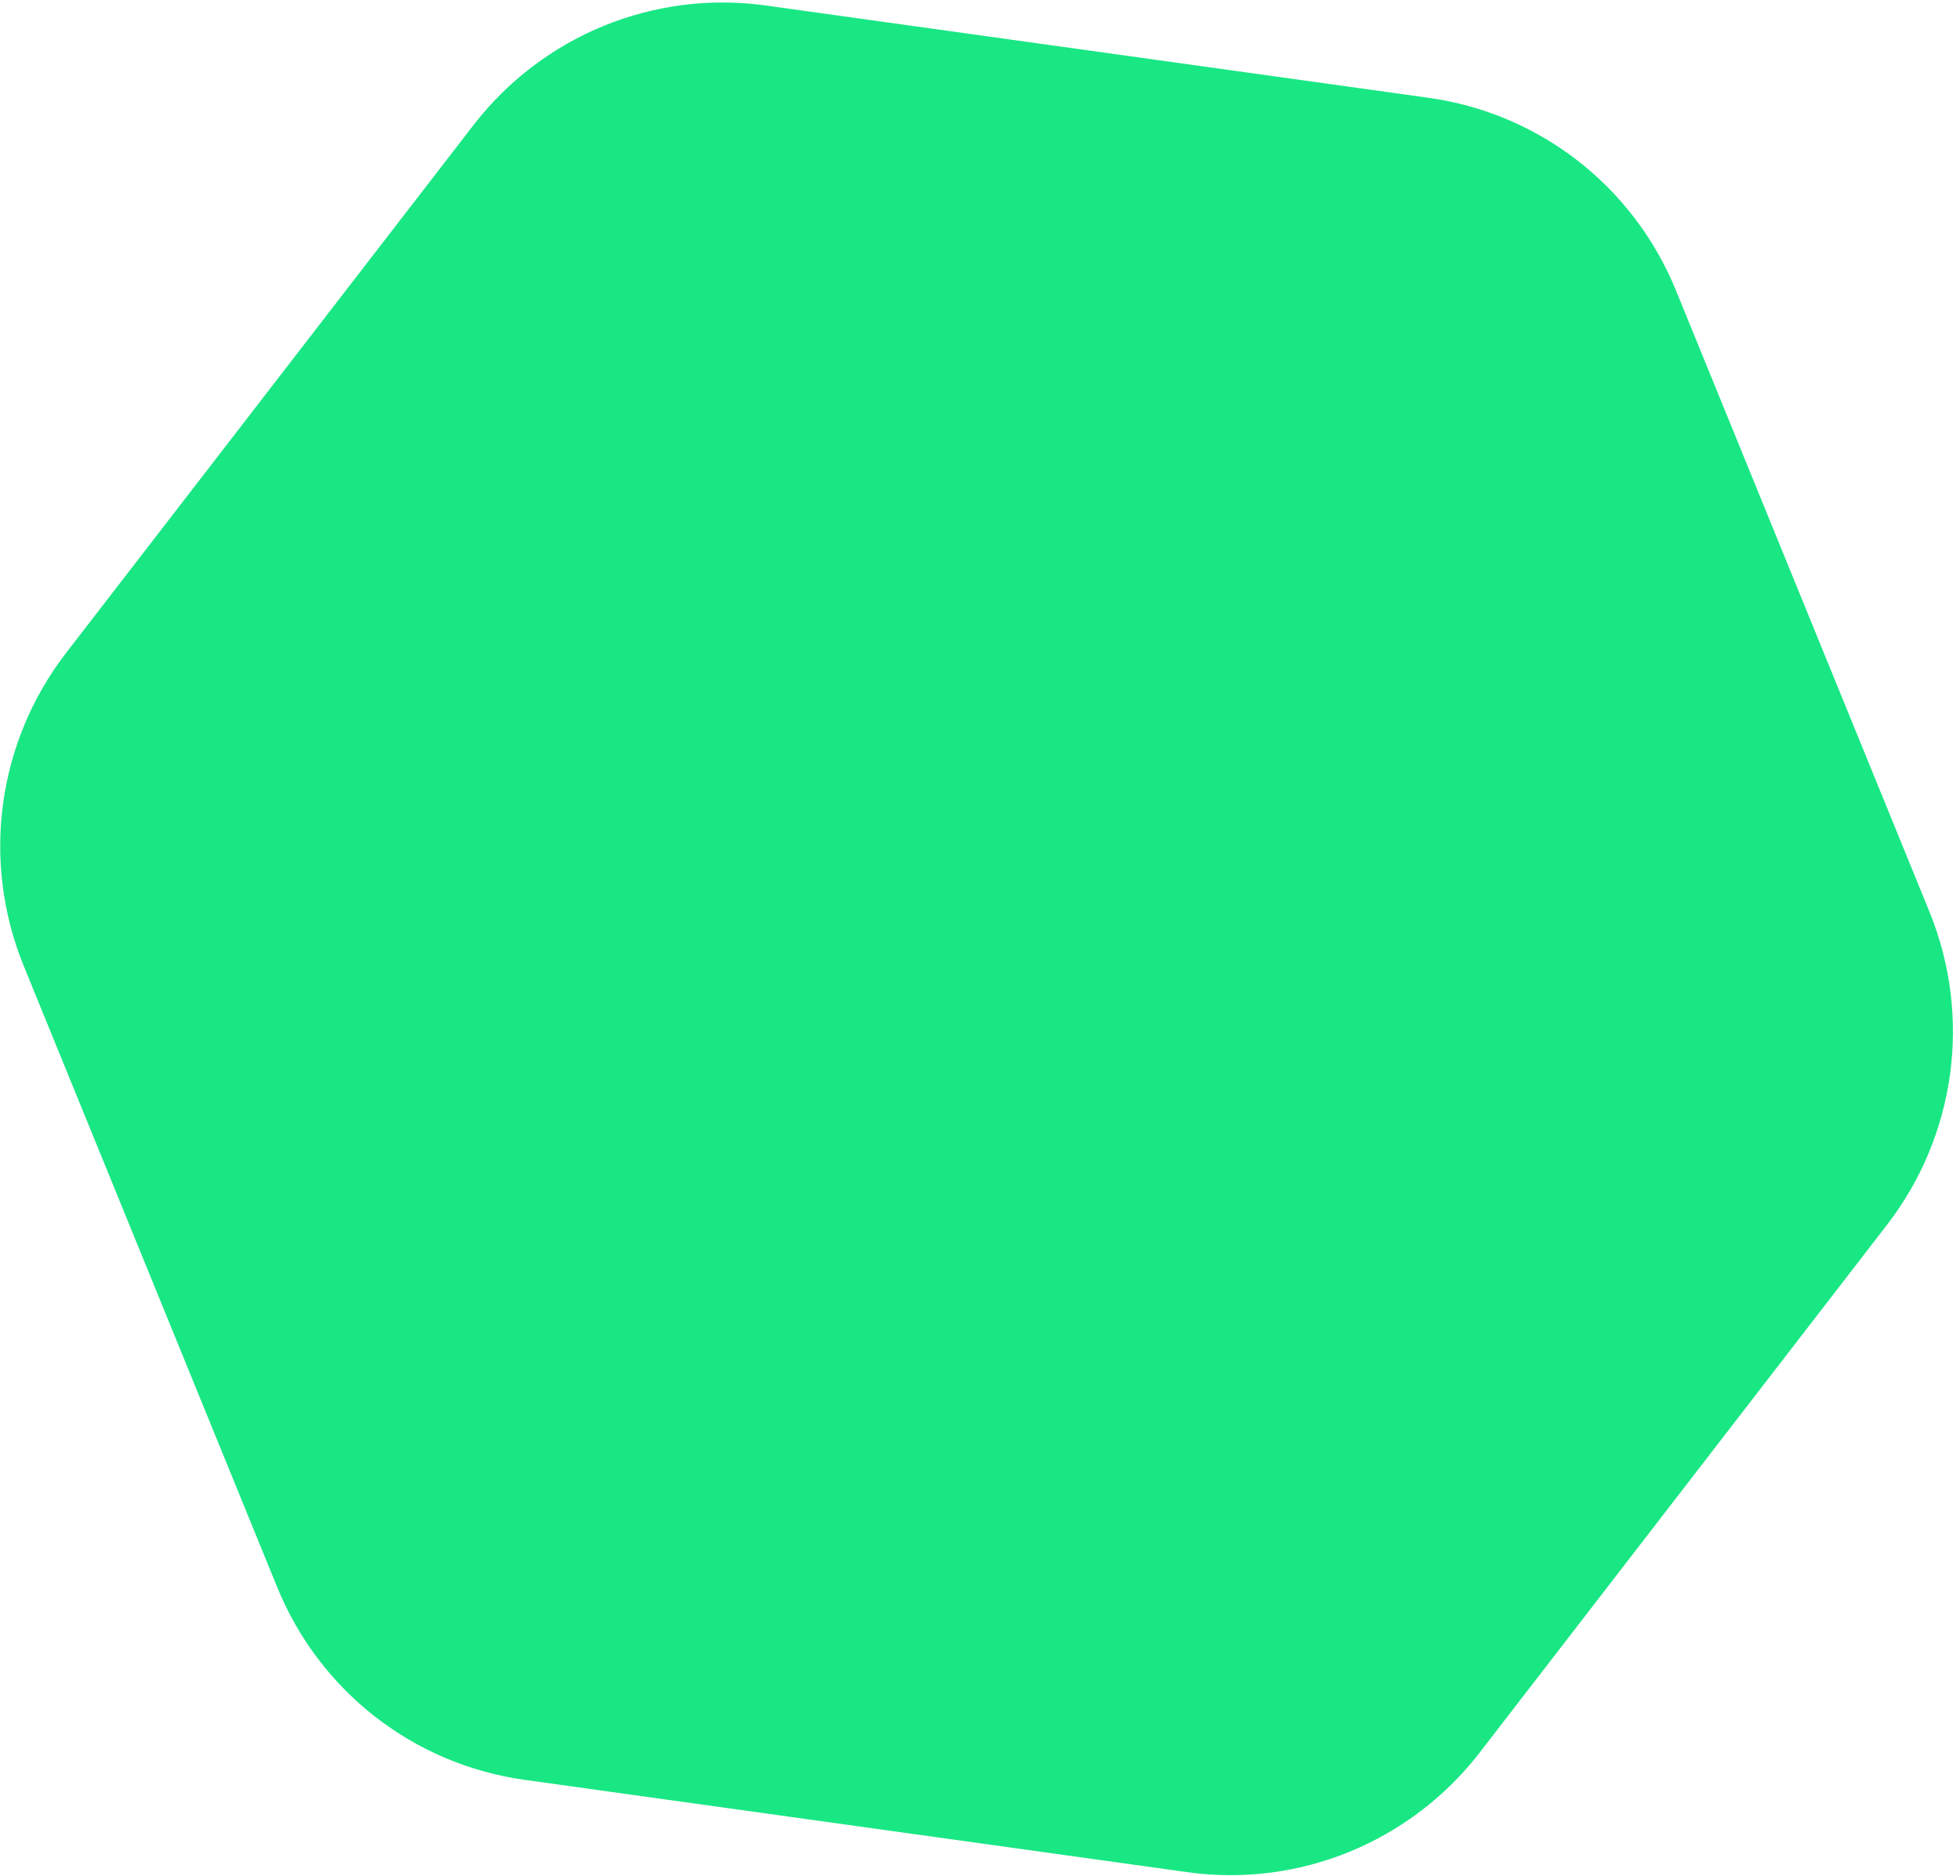 <svg width="187" height="179" viewBox="0 0 187 179" fill="none" xmlns="http://www.w3.org/2000/svg">
<path d="M2.239 92.103L26.411 151.352C30.455 161.353 39.466 168.37 50.114 169.831L113.334 178.638C123.982 180.099 134.506 175.752 141.074 167.349L180.072 116.82C186.589 108.33 188.152 97.052 184.109 87.051L159.937 27.802C155.893 17.802 146.882 10.784 136.233 9.323L73.014 0.517C62.366 -0.944 51.841 3.403 45.273 11.806L6.276 62.335C-0.242 70.825 -1.805 82.103 2.239 92.103Z" fill="#19E784"/>
</svg>
